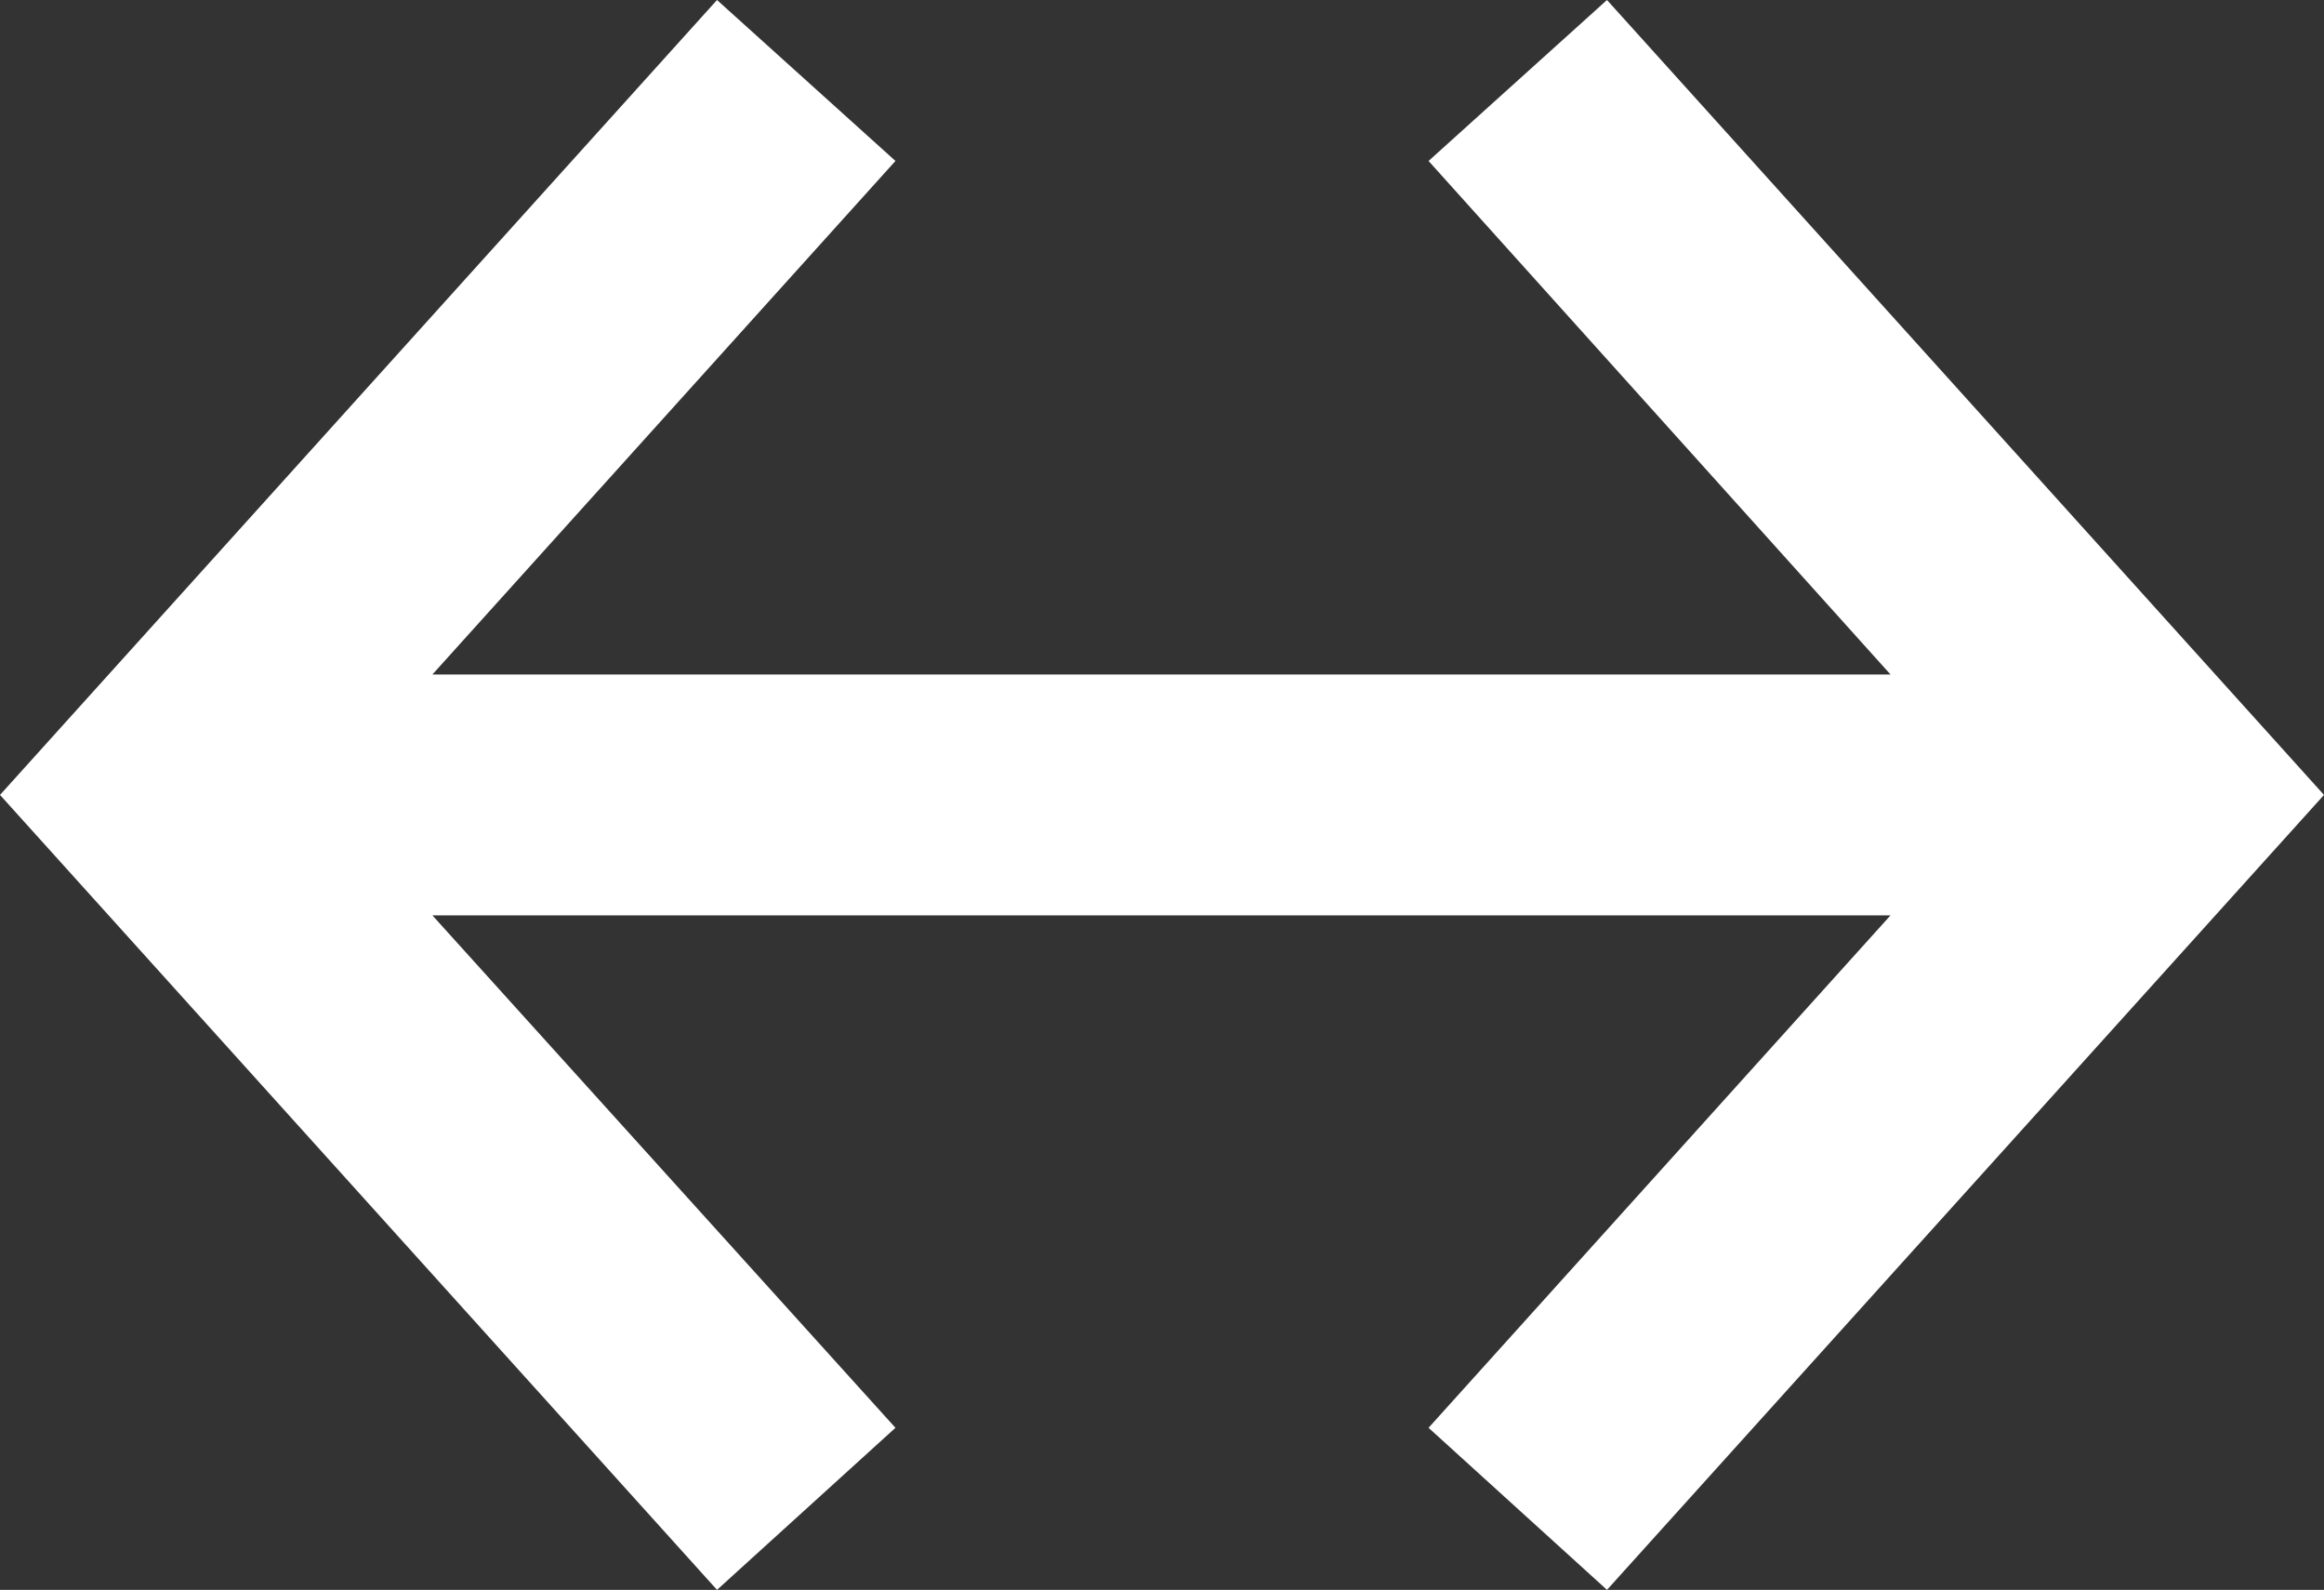 <?xml version="1.0" encoding="utf-8"?>
<!-- Generator: Adobe Illustrator 22.0.0, SVG Export Plug-In . SVG Version: 6.00 Build 0)  -->
<svg version="1.1" id="Layer_1" xmlns="http://www.w3.org/2000/svg" xmlns:xlink="http://www.w3.org/1999/xlink" x="0px" y="0px"
	 viewBox="0 0 212.3 145.2" style="enable-background:new 0 0 212.3 145.2;" xml:space="preserve">
<rect x="0" y="0" width="212.3" height="145.2" fill="#333333" stroke="none"/>
<style type="text/css">
	.st0{fill:#FFFFFF;}
</style>
<path class="st0" d="M39.5,83.6h133.2l-42.2,46.8l16.3,14.8l65.5-72.6L146.8,0l-16.3,14.7l42.2,46.9H39.5l42.3-46.9L65.5,0L0,72.6
	l65.5,72.6l16.3-14.8L39.5,83.6z"/>
</svg>
